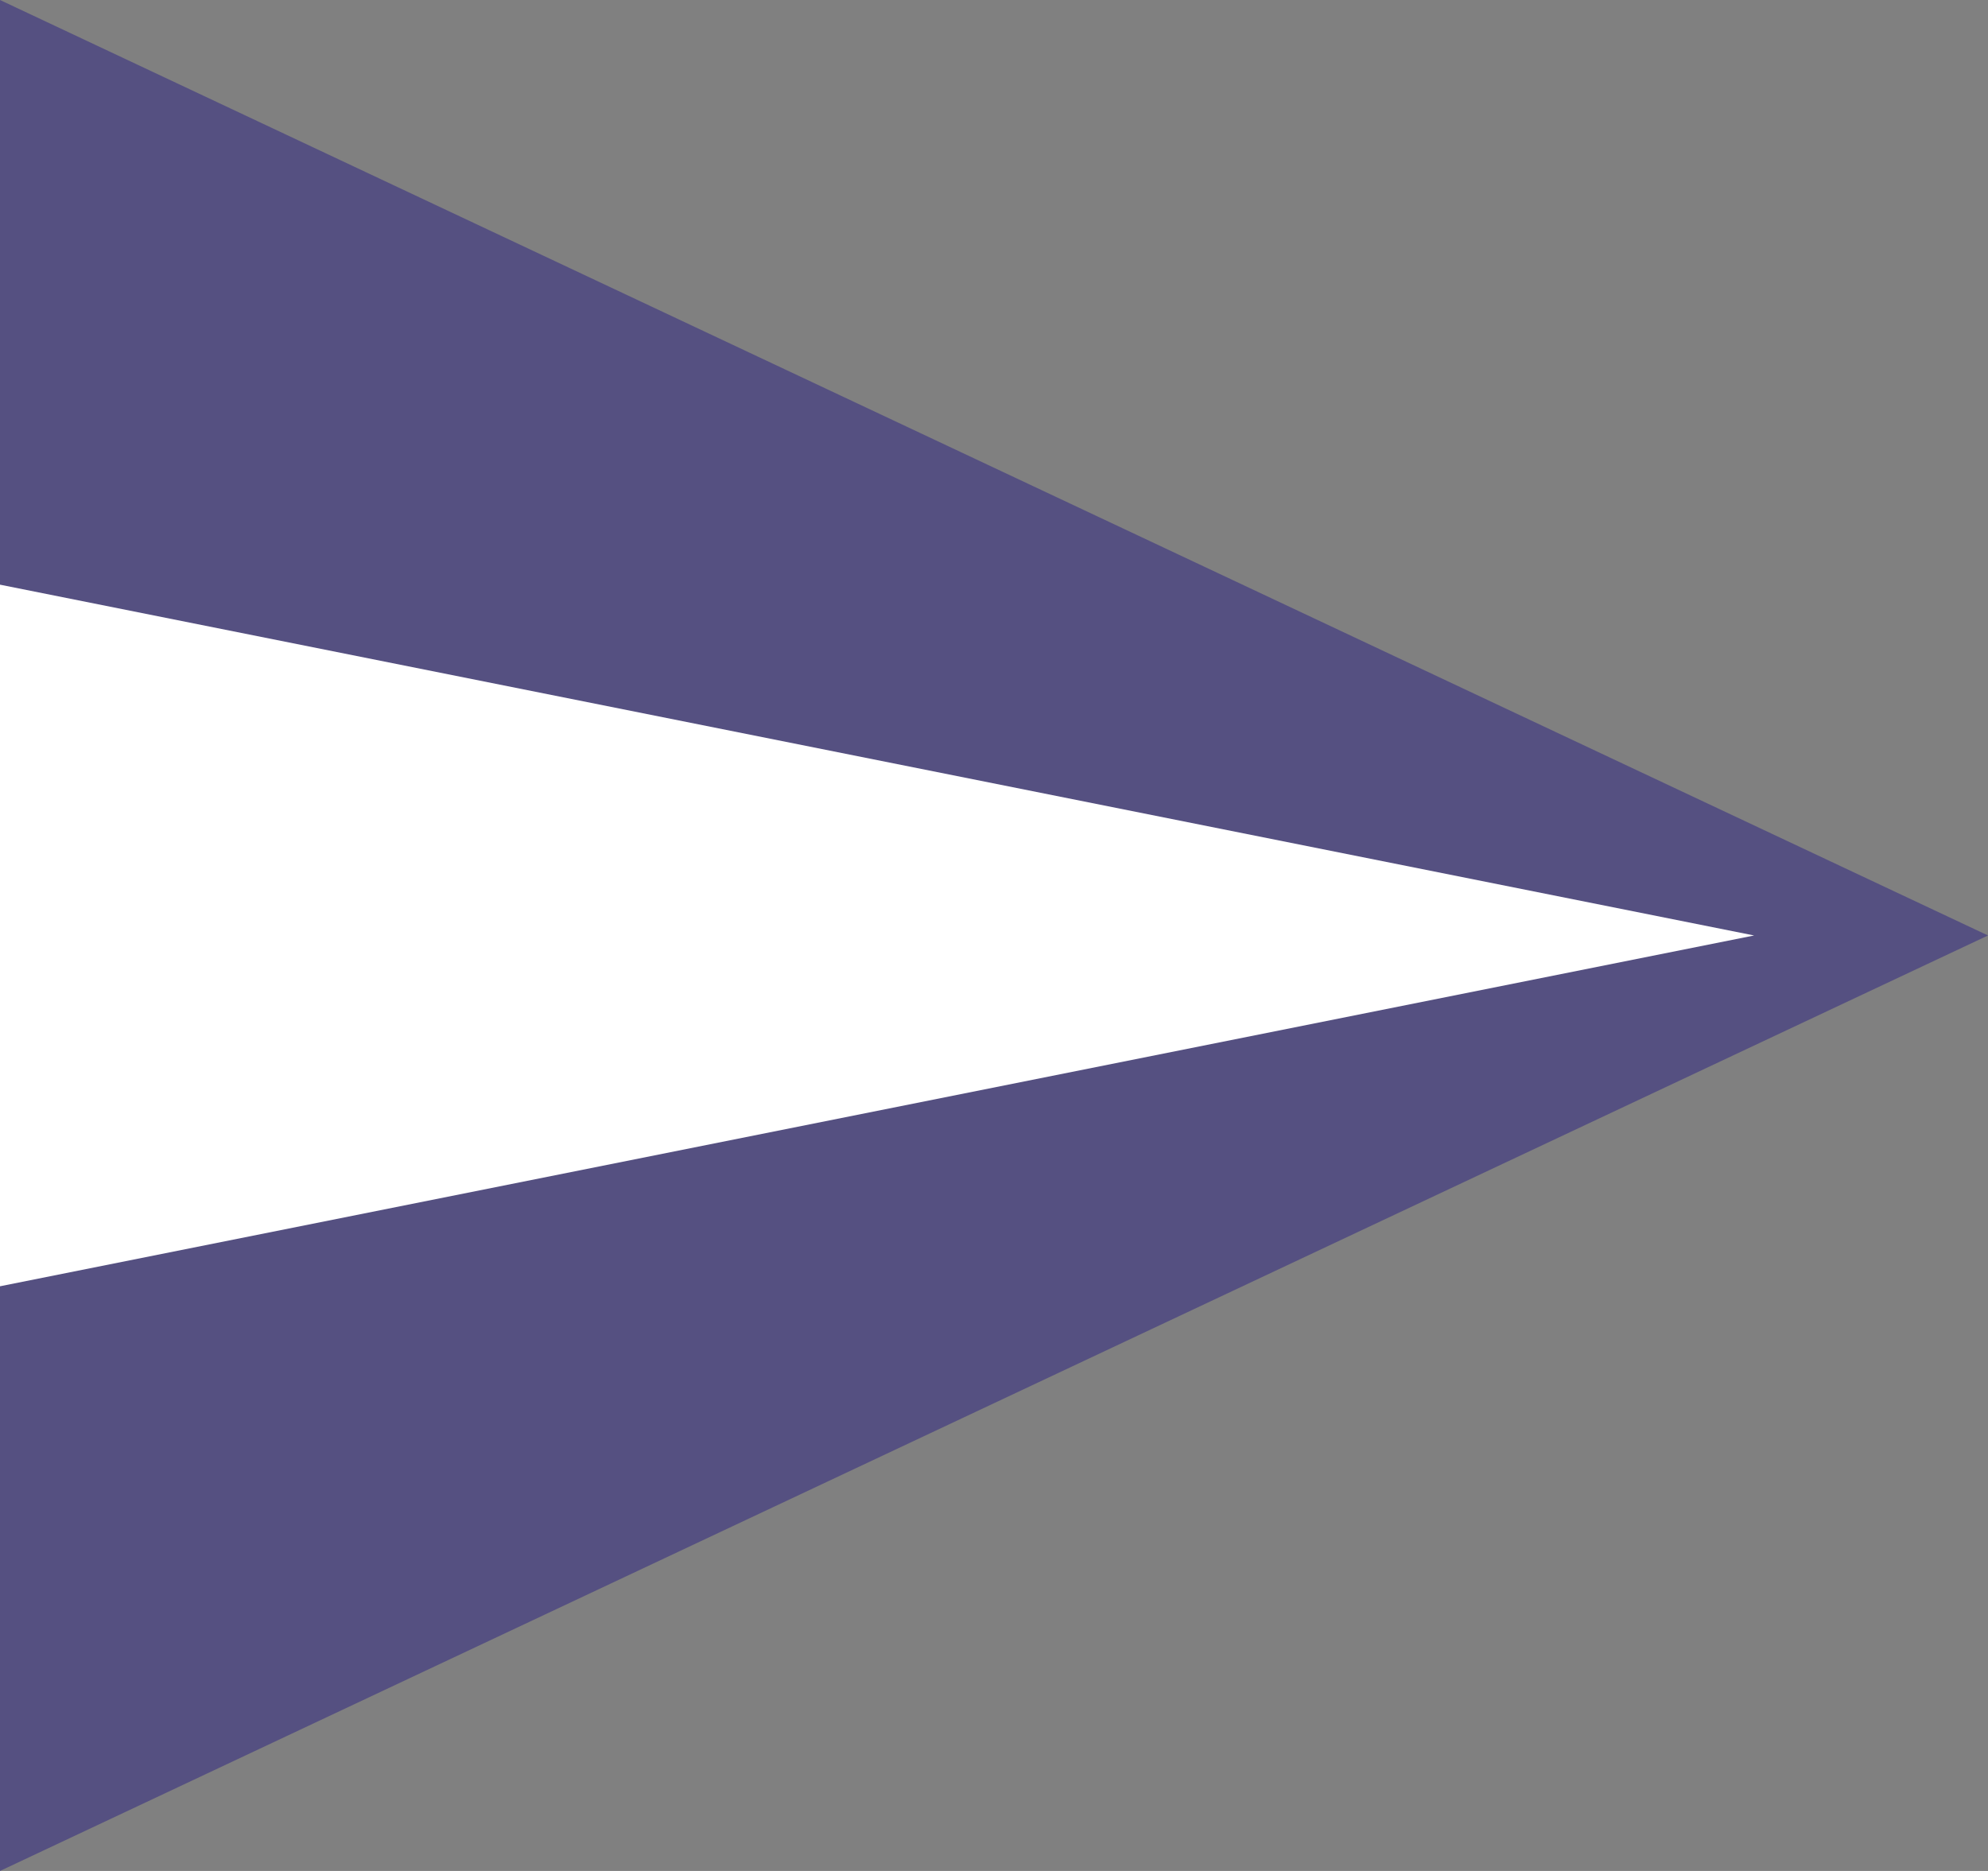 <svg xmlns="http://www.w3.org/2000/svg" width="17" height="16" viewBox="0 0 17 16"><rect x="0" y="0" width="17" height="16" fill="#808080" stroke="none"/><defs><style>.a{fill:#555081;}.b{fill:#fff;}</style></defs><g transform="translate(17) rotate(90)"><path class="a" d="M8,0l8,17H0Z"/><path class="b" d="M3,0,6,15H0Z" transform="translate(5 2)"/></g></svg>